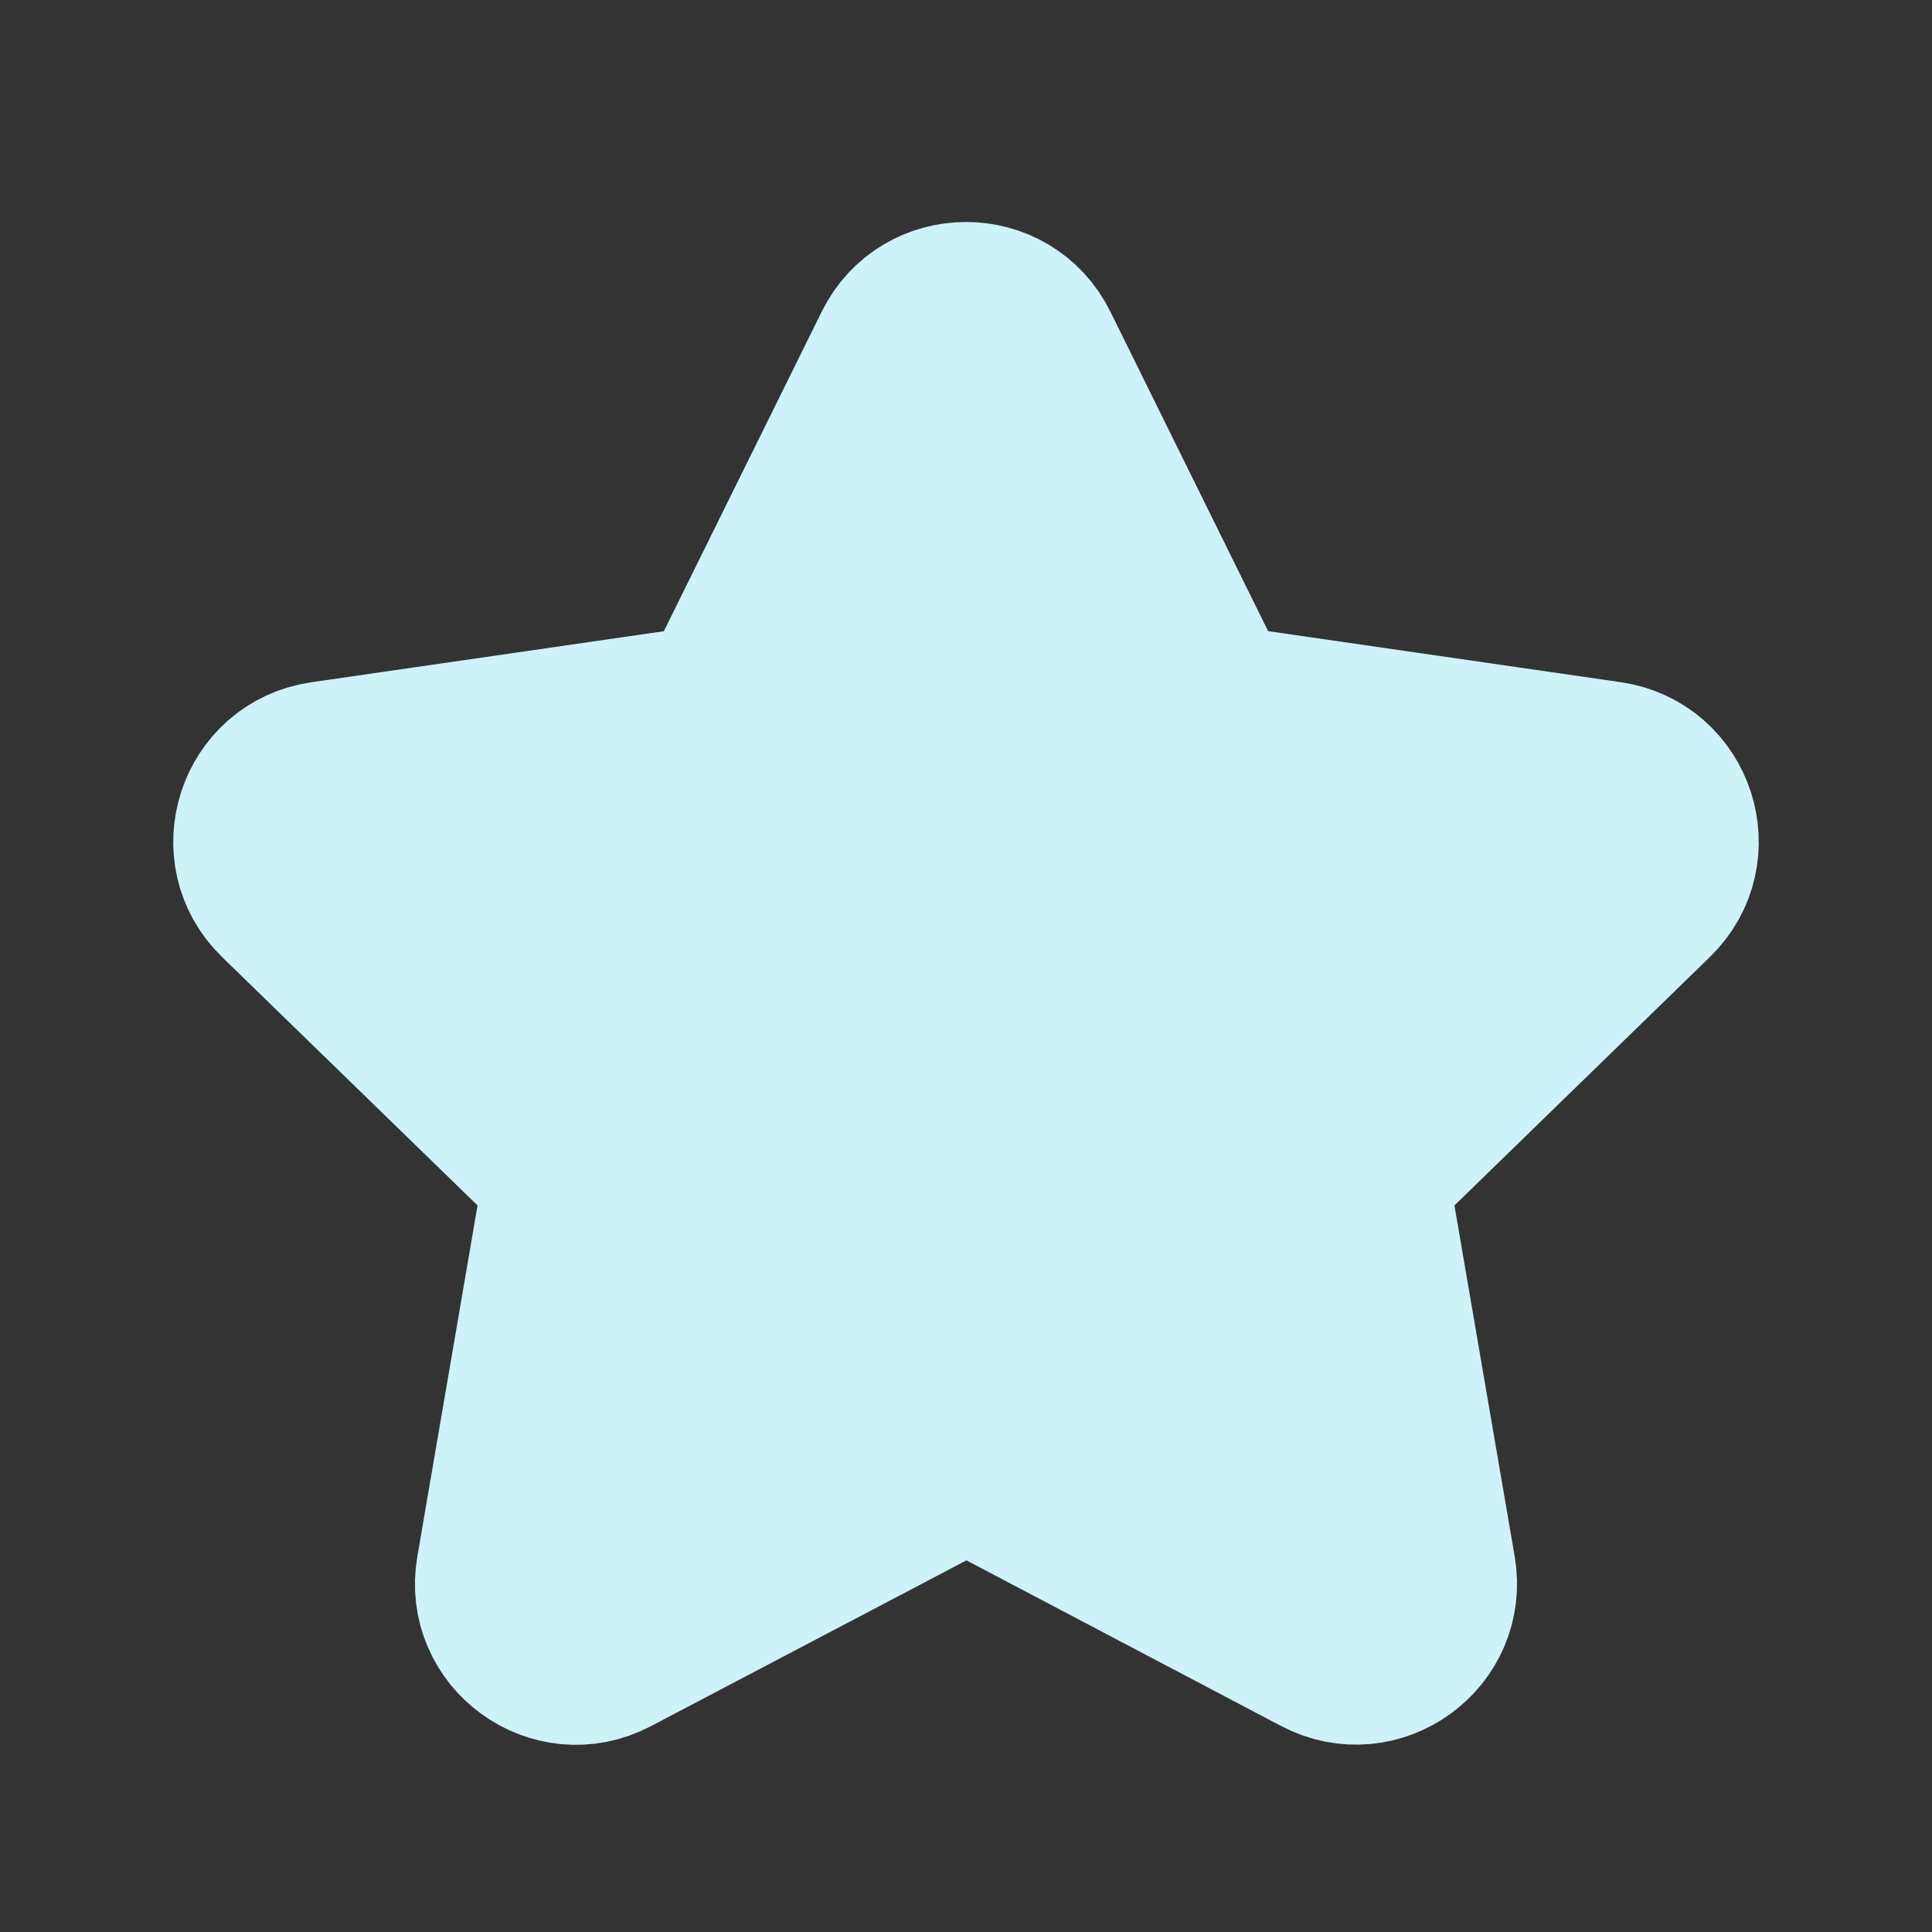 <svg width="24" height="24" viewBox="0 0 24 24" fill="none" xmlns="http://www.w3.org/2000/svg">
<rect x="0" y="0" width="24" height="24" fill="#333333" stroke="none"/>
<path d="M12.472 18.499C12.181 18.346 11.833 18.345 11.541 18.498L7.62 20.558C6.887 20.944 6.029 20.32 6.17 19.504L6.918 15.143C6.974 14.818 6.866 14.487 6.629 14.257L3.456 11.172C2.861 10.593 3.189 9.584 4.01 9.465L8.39 8.831C8.715 8.784 8.997 8.58 9.143 8.284L11.104 4.315C11.47 3.572 12.53 3.572 12.897 4.315L14.857 8.284C15.003 8.579 15.285 8.783 15.61 8.83L19.99 9.464C20.811 9.583 21.139 10.592 20.544 11.171L17.37 14.258C17.134 14.488 17.026 14.819 17.082 15.144L17.83 19.501C17.97 20.319 17.112 20.942 16.378 20.555L12.472 18.499Z" fill="#CDF3F9" stroke="#CDF3F9" stroke-width="2" stroke-linecap="round" stroke-linejoin="round"/>
</svg>
